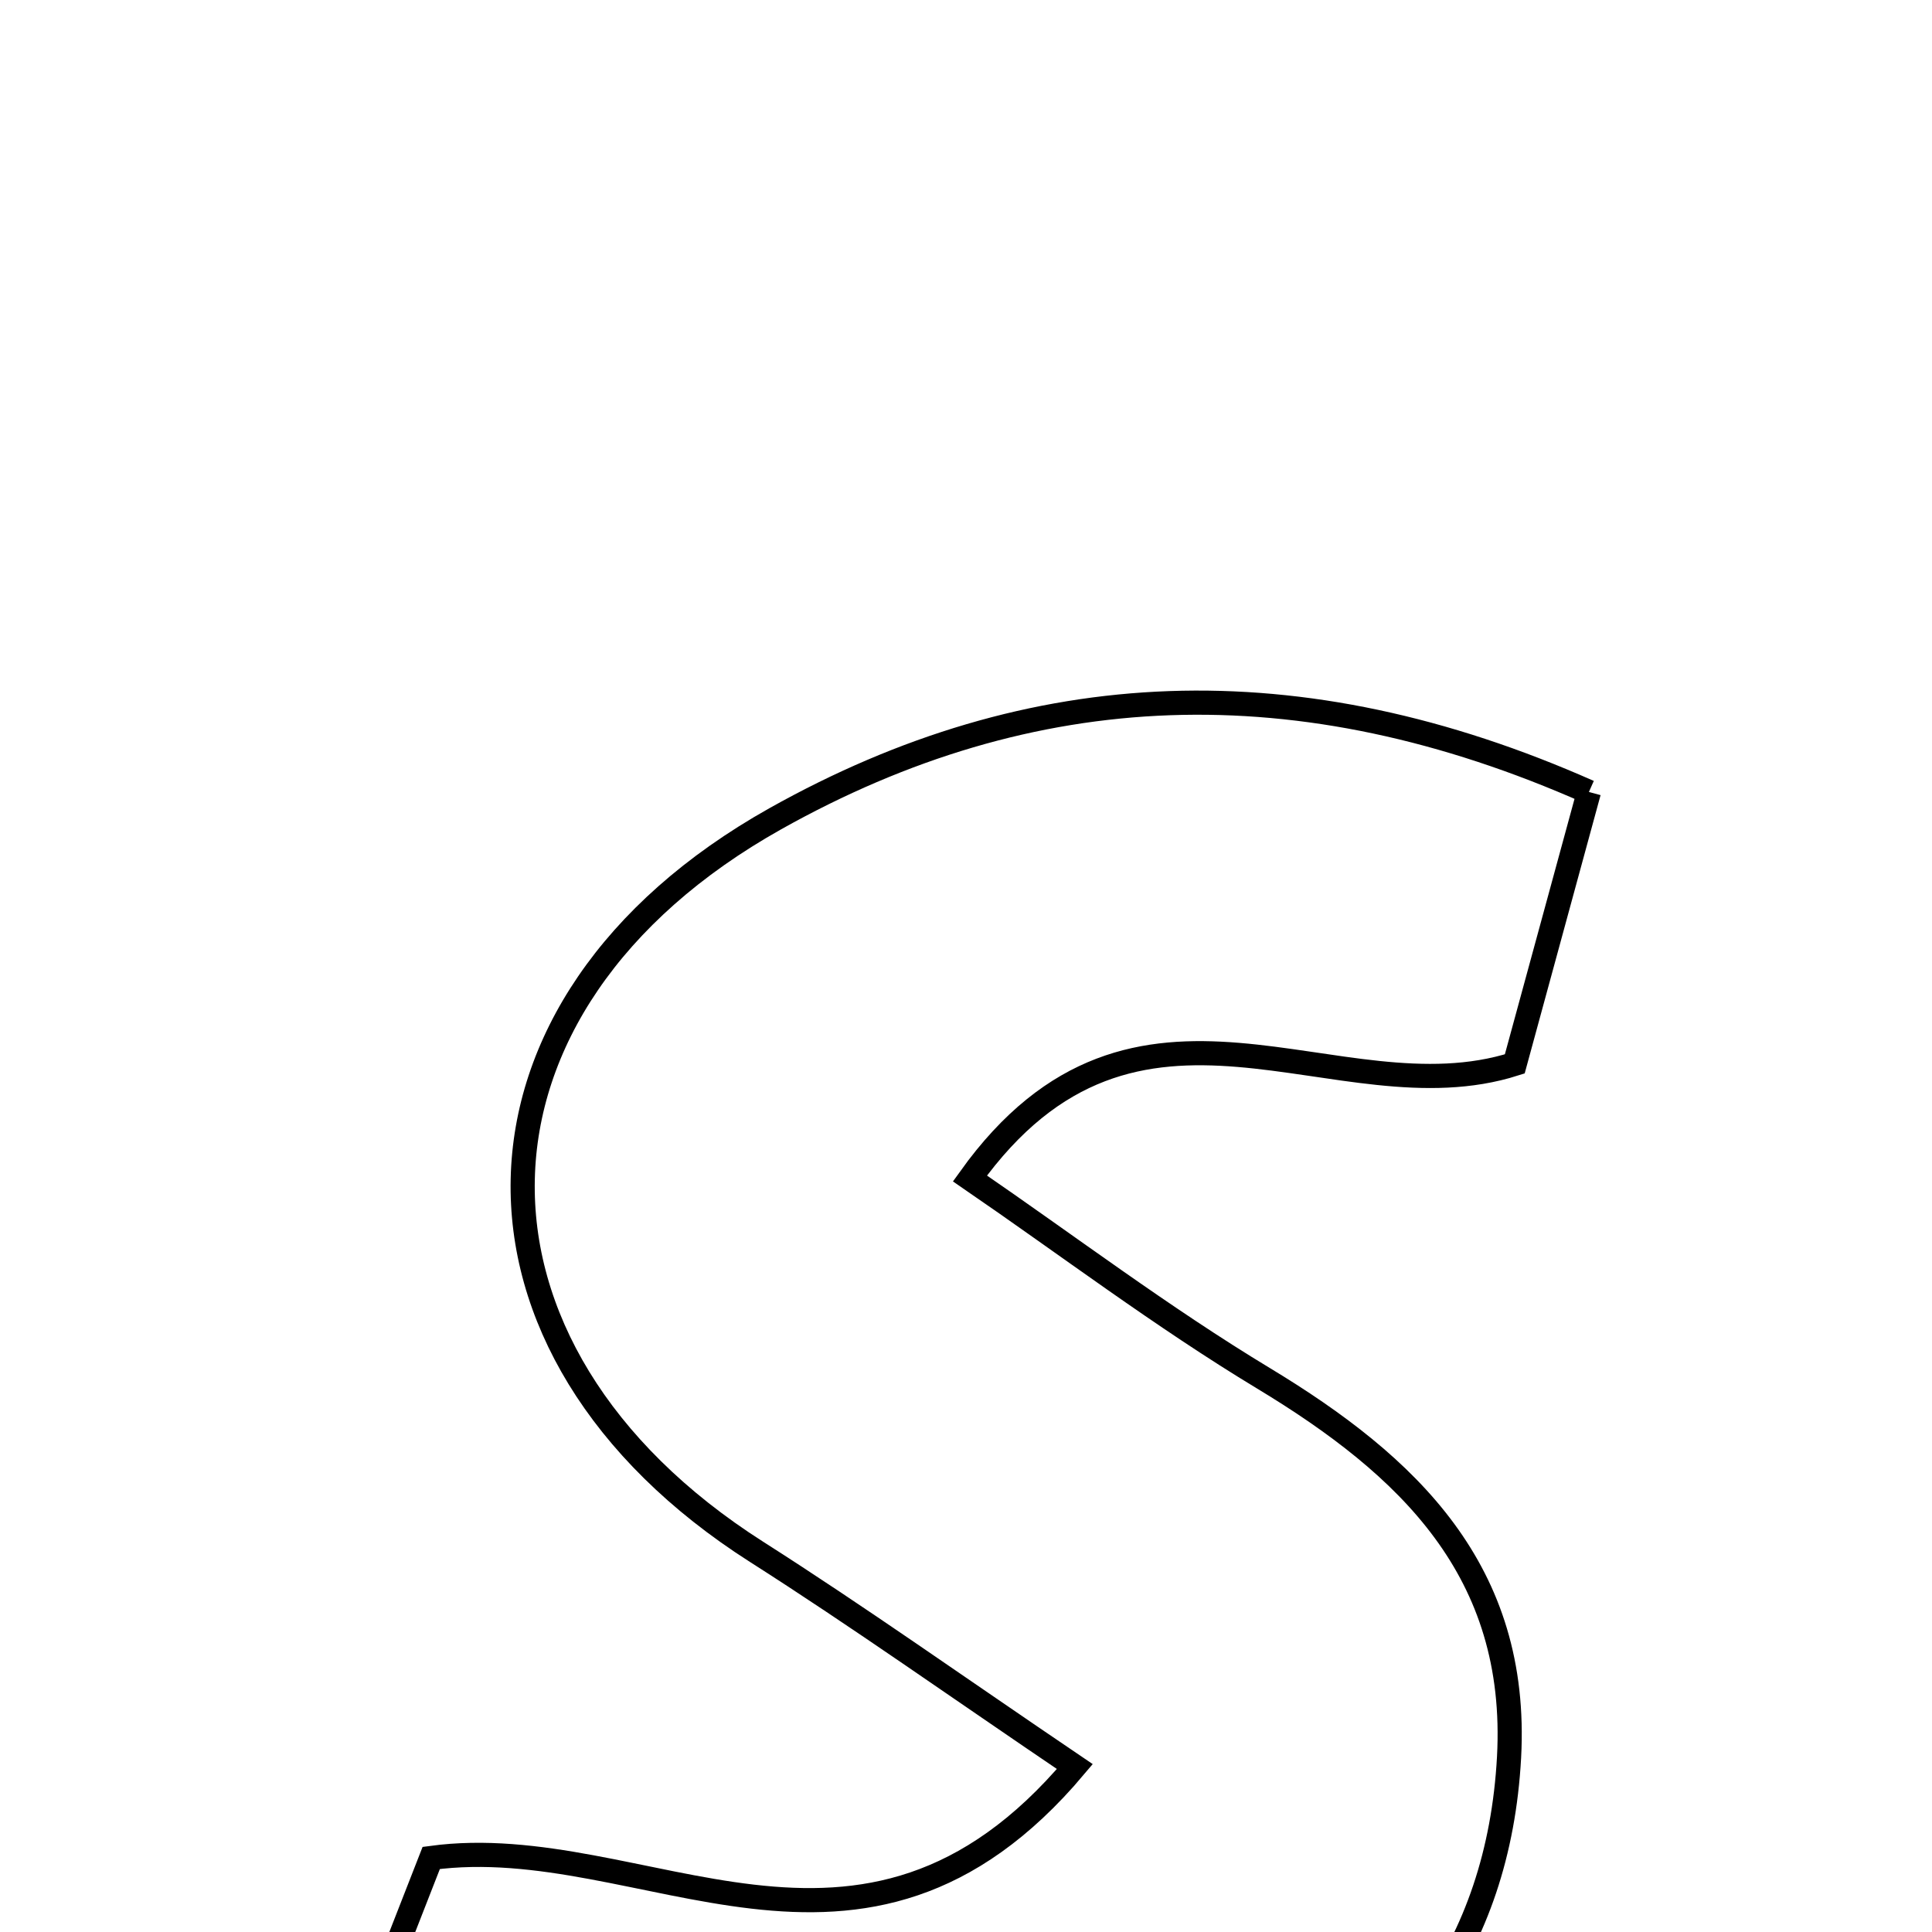 <svg xmlns="http://www.w3.org/2000/svg" viewBox="0.0 0.0 24.0 24.0" height="200px" width="200px"><path fill="none" stroke="black" stroke-width=".3" stroke-opacity="1.0"  filling="0" d="M19.738 9.838 C19.411 11.04 19.112 12.131 18.817 13.216 C16.603 13.923 14.129 11.737 12.049 14.639 C13.259 15.469 14.437 16.362 15.696 17.122 C17.498 18.211 18.871 19.517 18.746 21.83 C18.617 24.197 17.358 25.842 15.286 26.772 C11.717 28.373 8.117 28.371 4.059 26.401 C4.576 25.079 4.987 24.025 5.357 23.08 C8 22.721 10.694 25.099 13.352 21.945 C11.885 20.952 10.661 20.082 9.396 19.276 C5.454 16.762 5.521 12.478 9.629 10.172 C12.821 8.381 16.138 8.242 19.738 9.838"></path></svg>